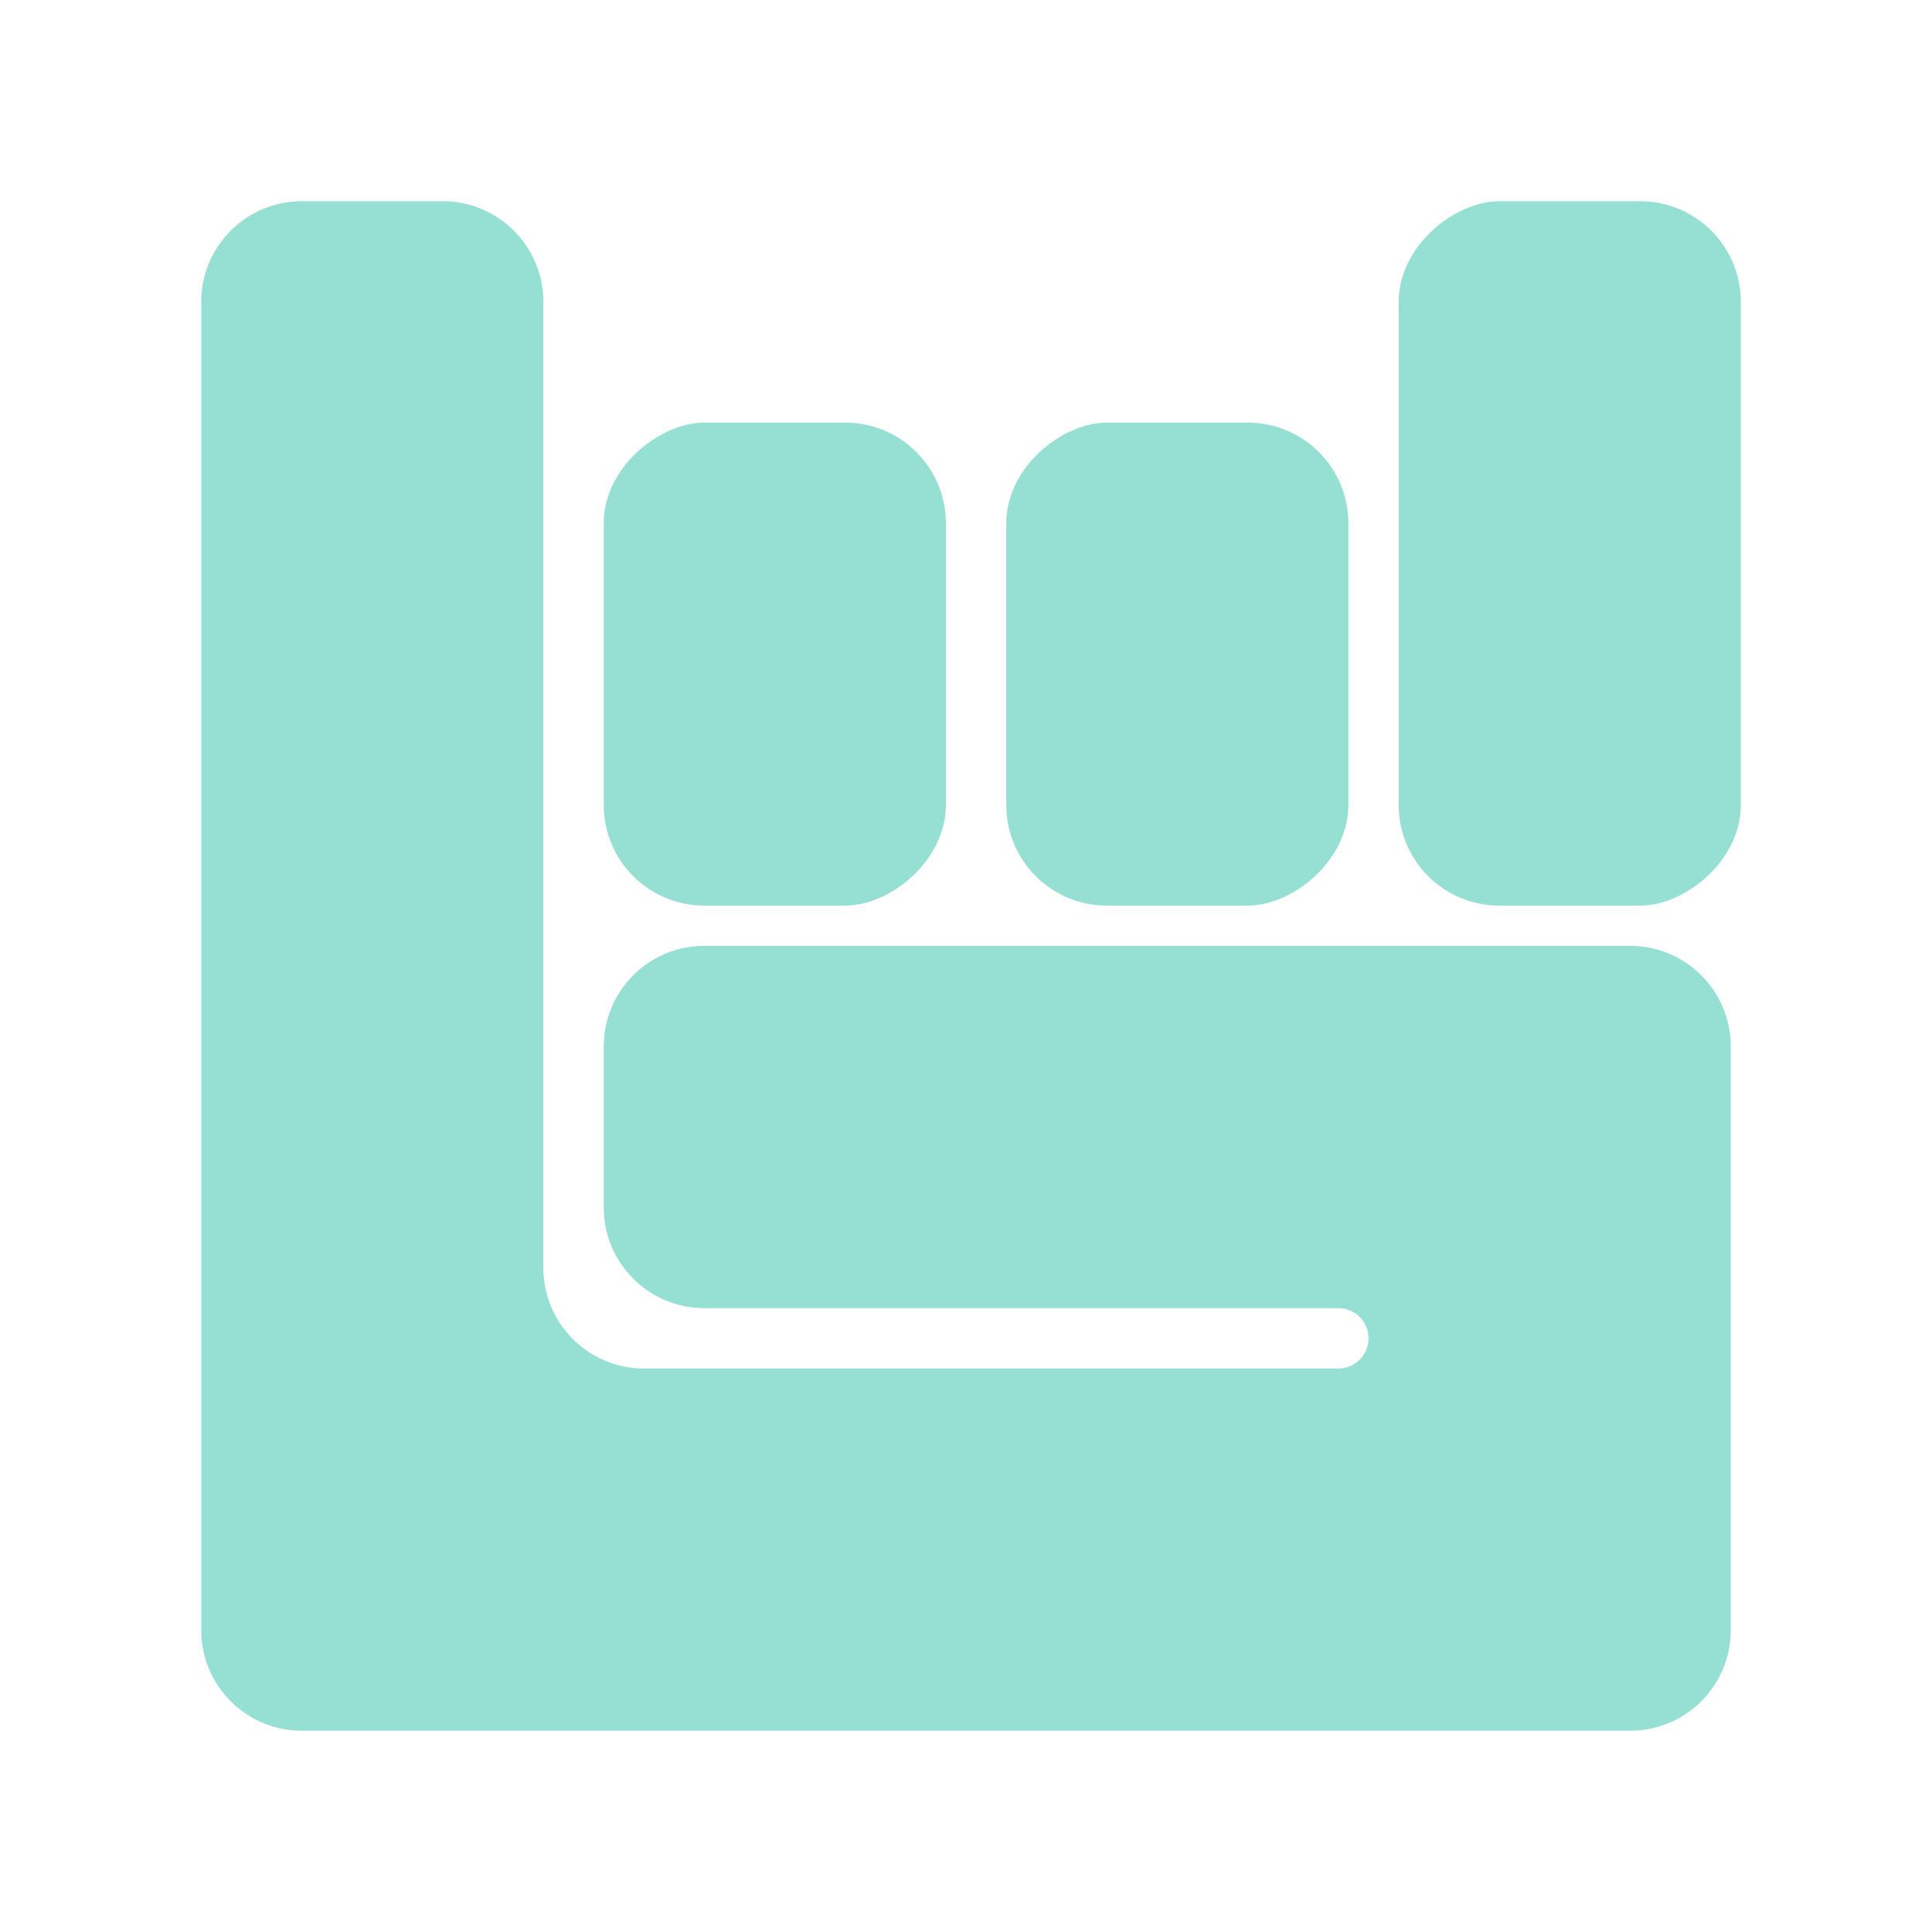 <svg xmlns="http://www.w3.org/2000/svg" width="192" height="192" fill="none"><path fill="#96DFD3" d="M54 30c0-5.523-4.477-10-10-10H30c-5.523 0-10 4.477-10 10v132c0 5.523 4.477 10 10 10h132c5.523 0 10-4.477 10-10v-58c0-5.523-4.477-10-10-10H70c-5.523 0-10 4.477-10 10v16c0 5.523 4.477 10 10 10h63a3 3 0 1 1 0 6H64c-5.523 0-10-4.477-10-10V30Z"/><rect width="70" height="34" x="173" y="20" fill="#96DFD3" rx="10" transform="rotate(90 173 20)"/><rect width="48" height="34" x="94" y="42" fill="#96DFD3" rx="10" transform="rotate(90 94 42)"/><rect width="48" height="34" x="134" y="42" fill="#96DFD3" rx="10" transform="rotate(90 134 42)"/></svg>